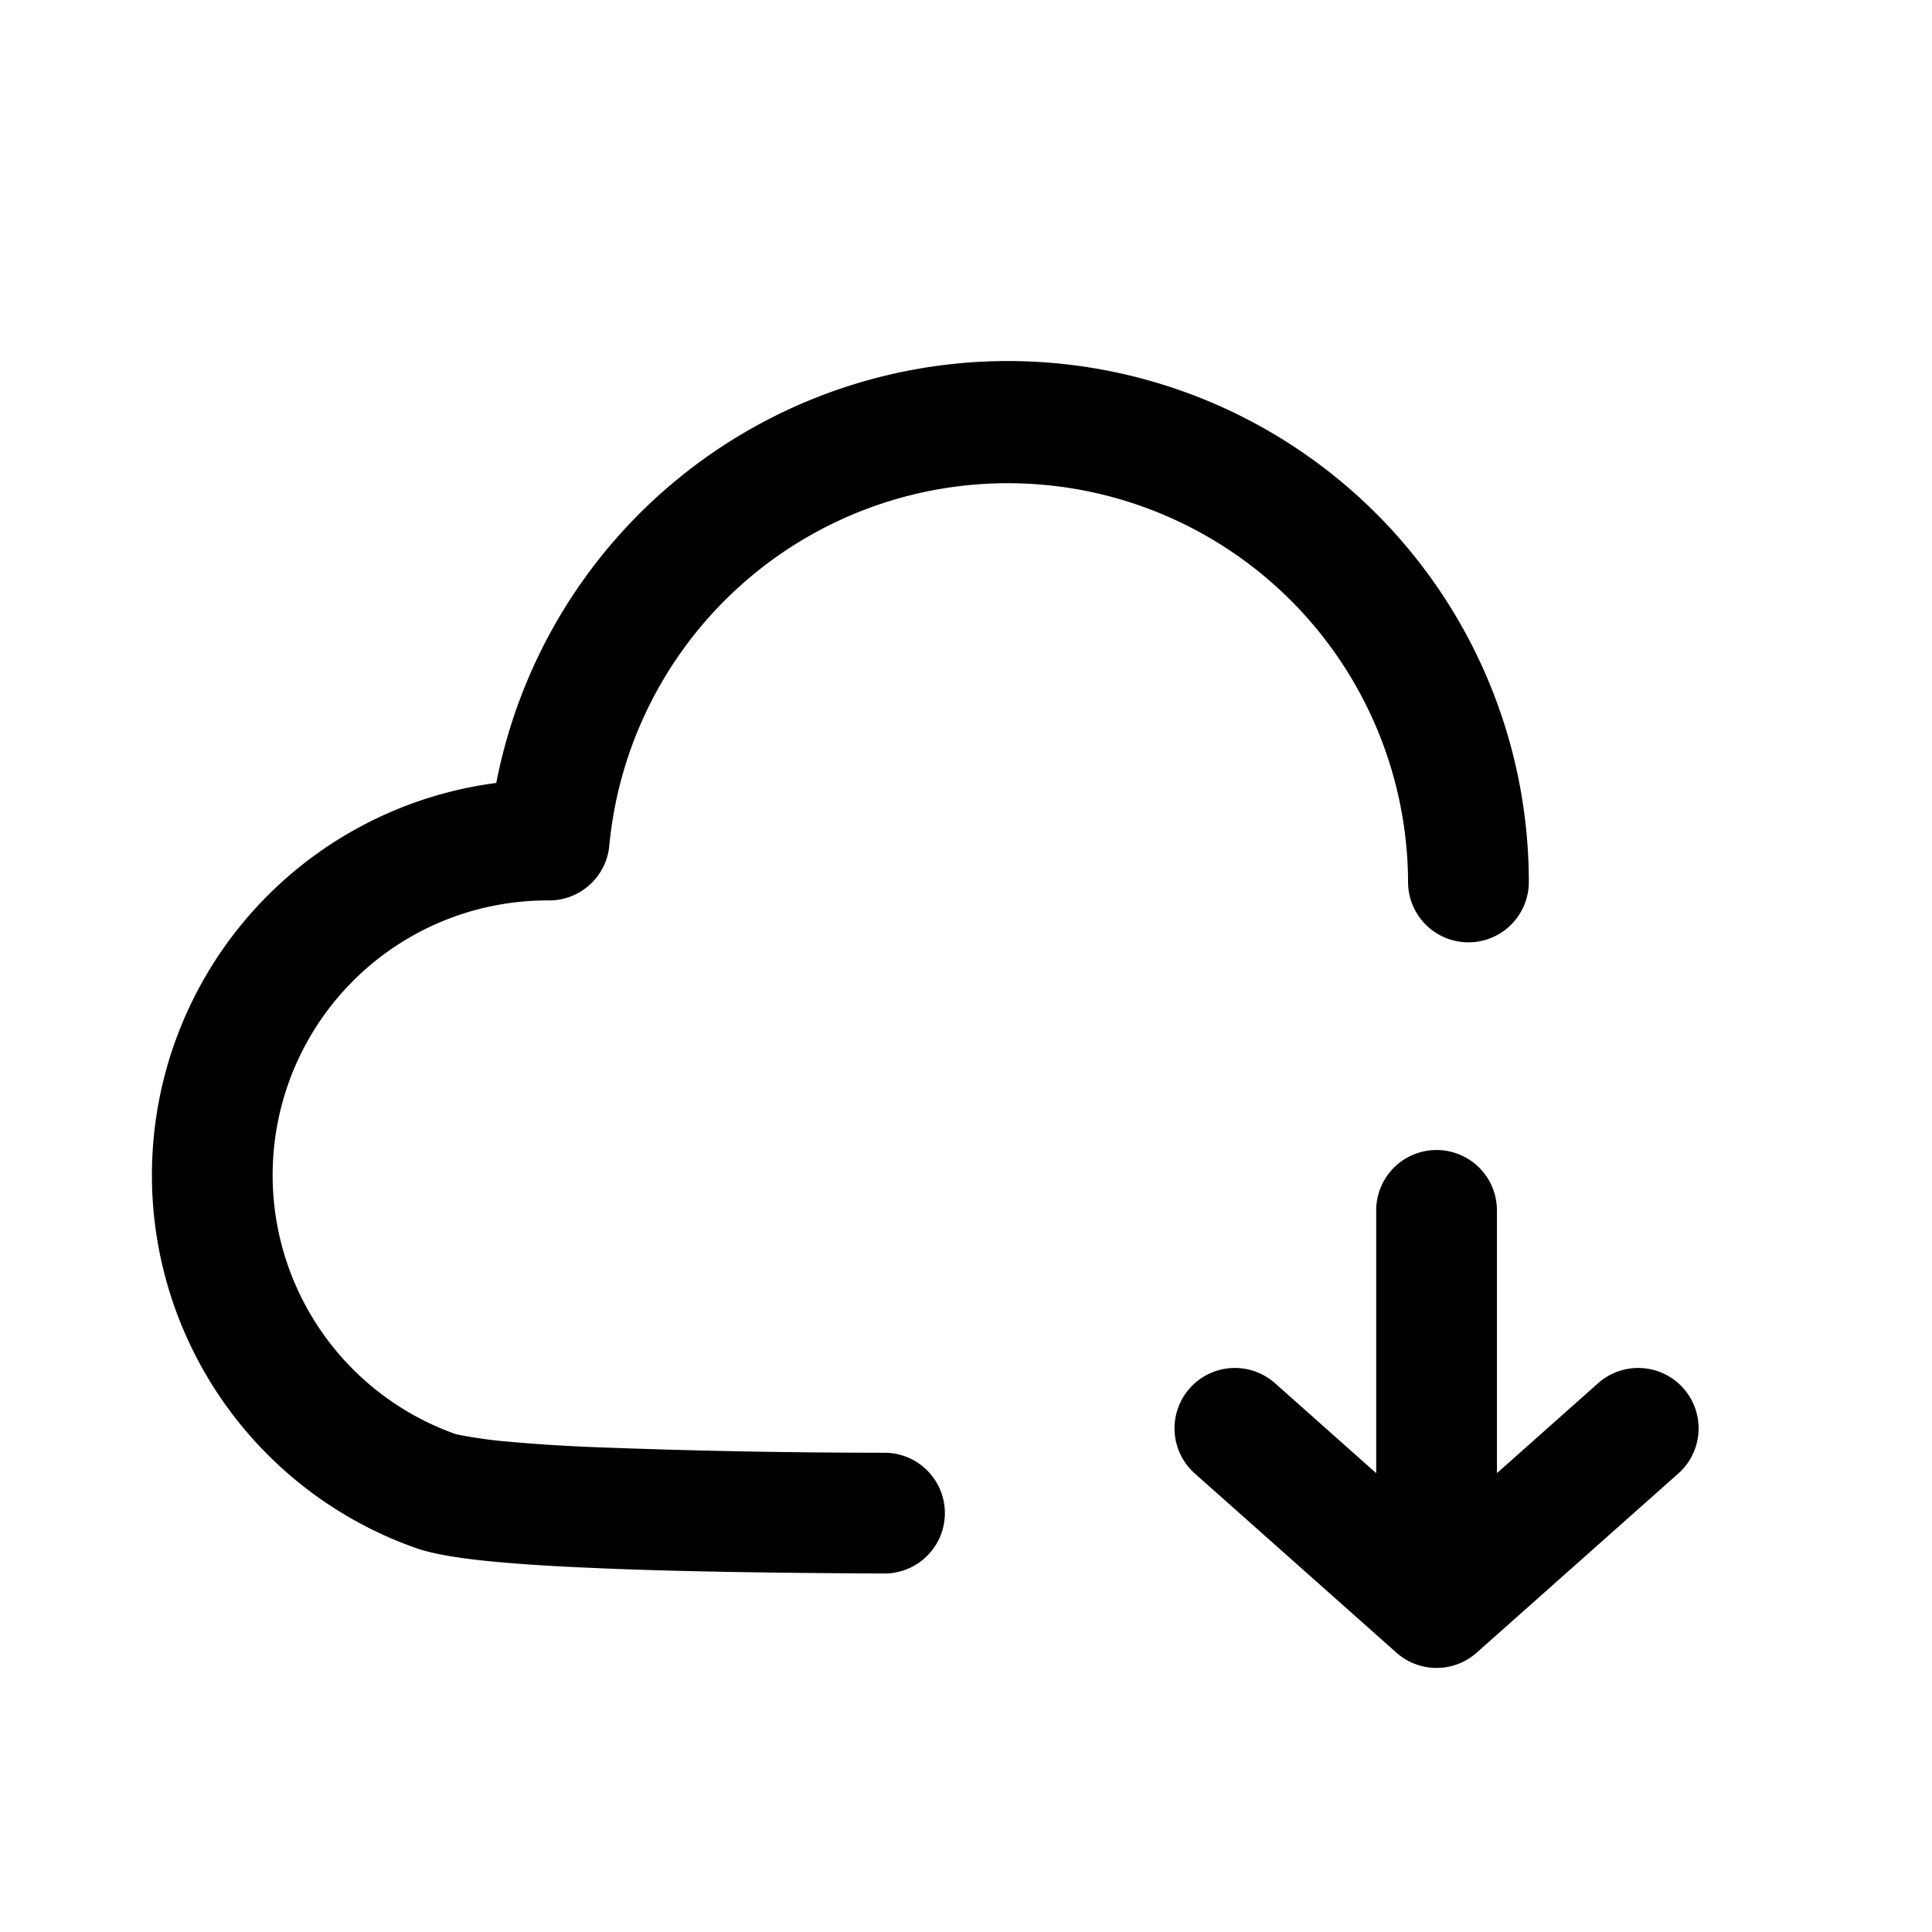 <svg xmlns="http://www.w3.org/2000/svg" width="16" height="16" fill="none" class="persona-icon" viewBox="0 0 16 16"><path fill="currentColor" d="M8.347 2.99A4.316 4.316 0 0 0 4.11 6.484a3.275 3.275 0 0 0-.672 6.334c.154.055.372.086.591.109.236.024.526.043.857.057.663.03 1.51.043 2.437.047a.5.5 0 1 0 .004-1 63 63 0 0 1-2.396-.046 14 14 0 0 1-.8-.053 4 4 0 0 1-.329-.049l-.022-.005-.006-.002h-.002a2.275 2.275 0 0 1 .76-4.419h.015a.5.5 0 0 0 .499-.455 3.315 3.315 0 0 1 6.615.302.5.5 0 1 0 1 0A4.314 4.314 0 0 0 8.347 2.99M9.895 12.203a.5.5 0 1 1 .664-.748l.838.745v-2.176a.5.5 0 0 1 1 0V12.2l.838-.745a.5.5 0 1 1 .664.748l-1.67 1.484a.5.5 0 0 1-.664 0z"/></svg>